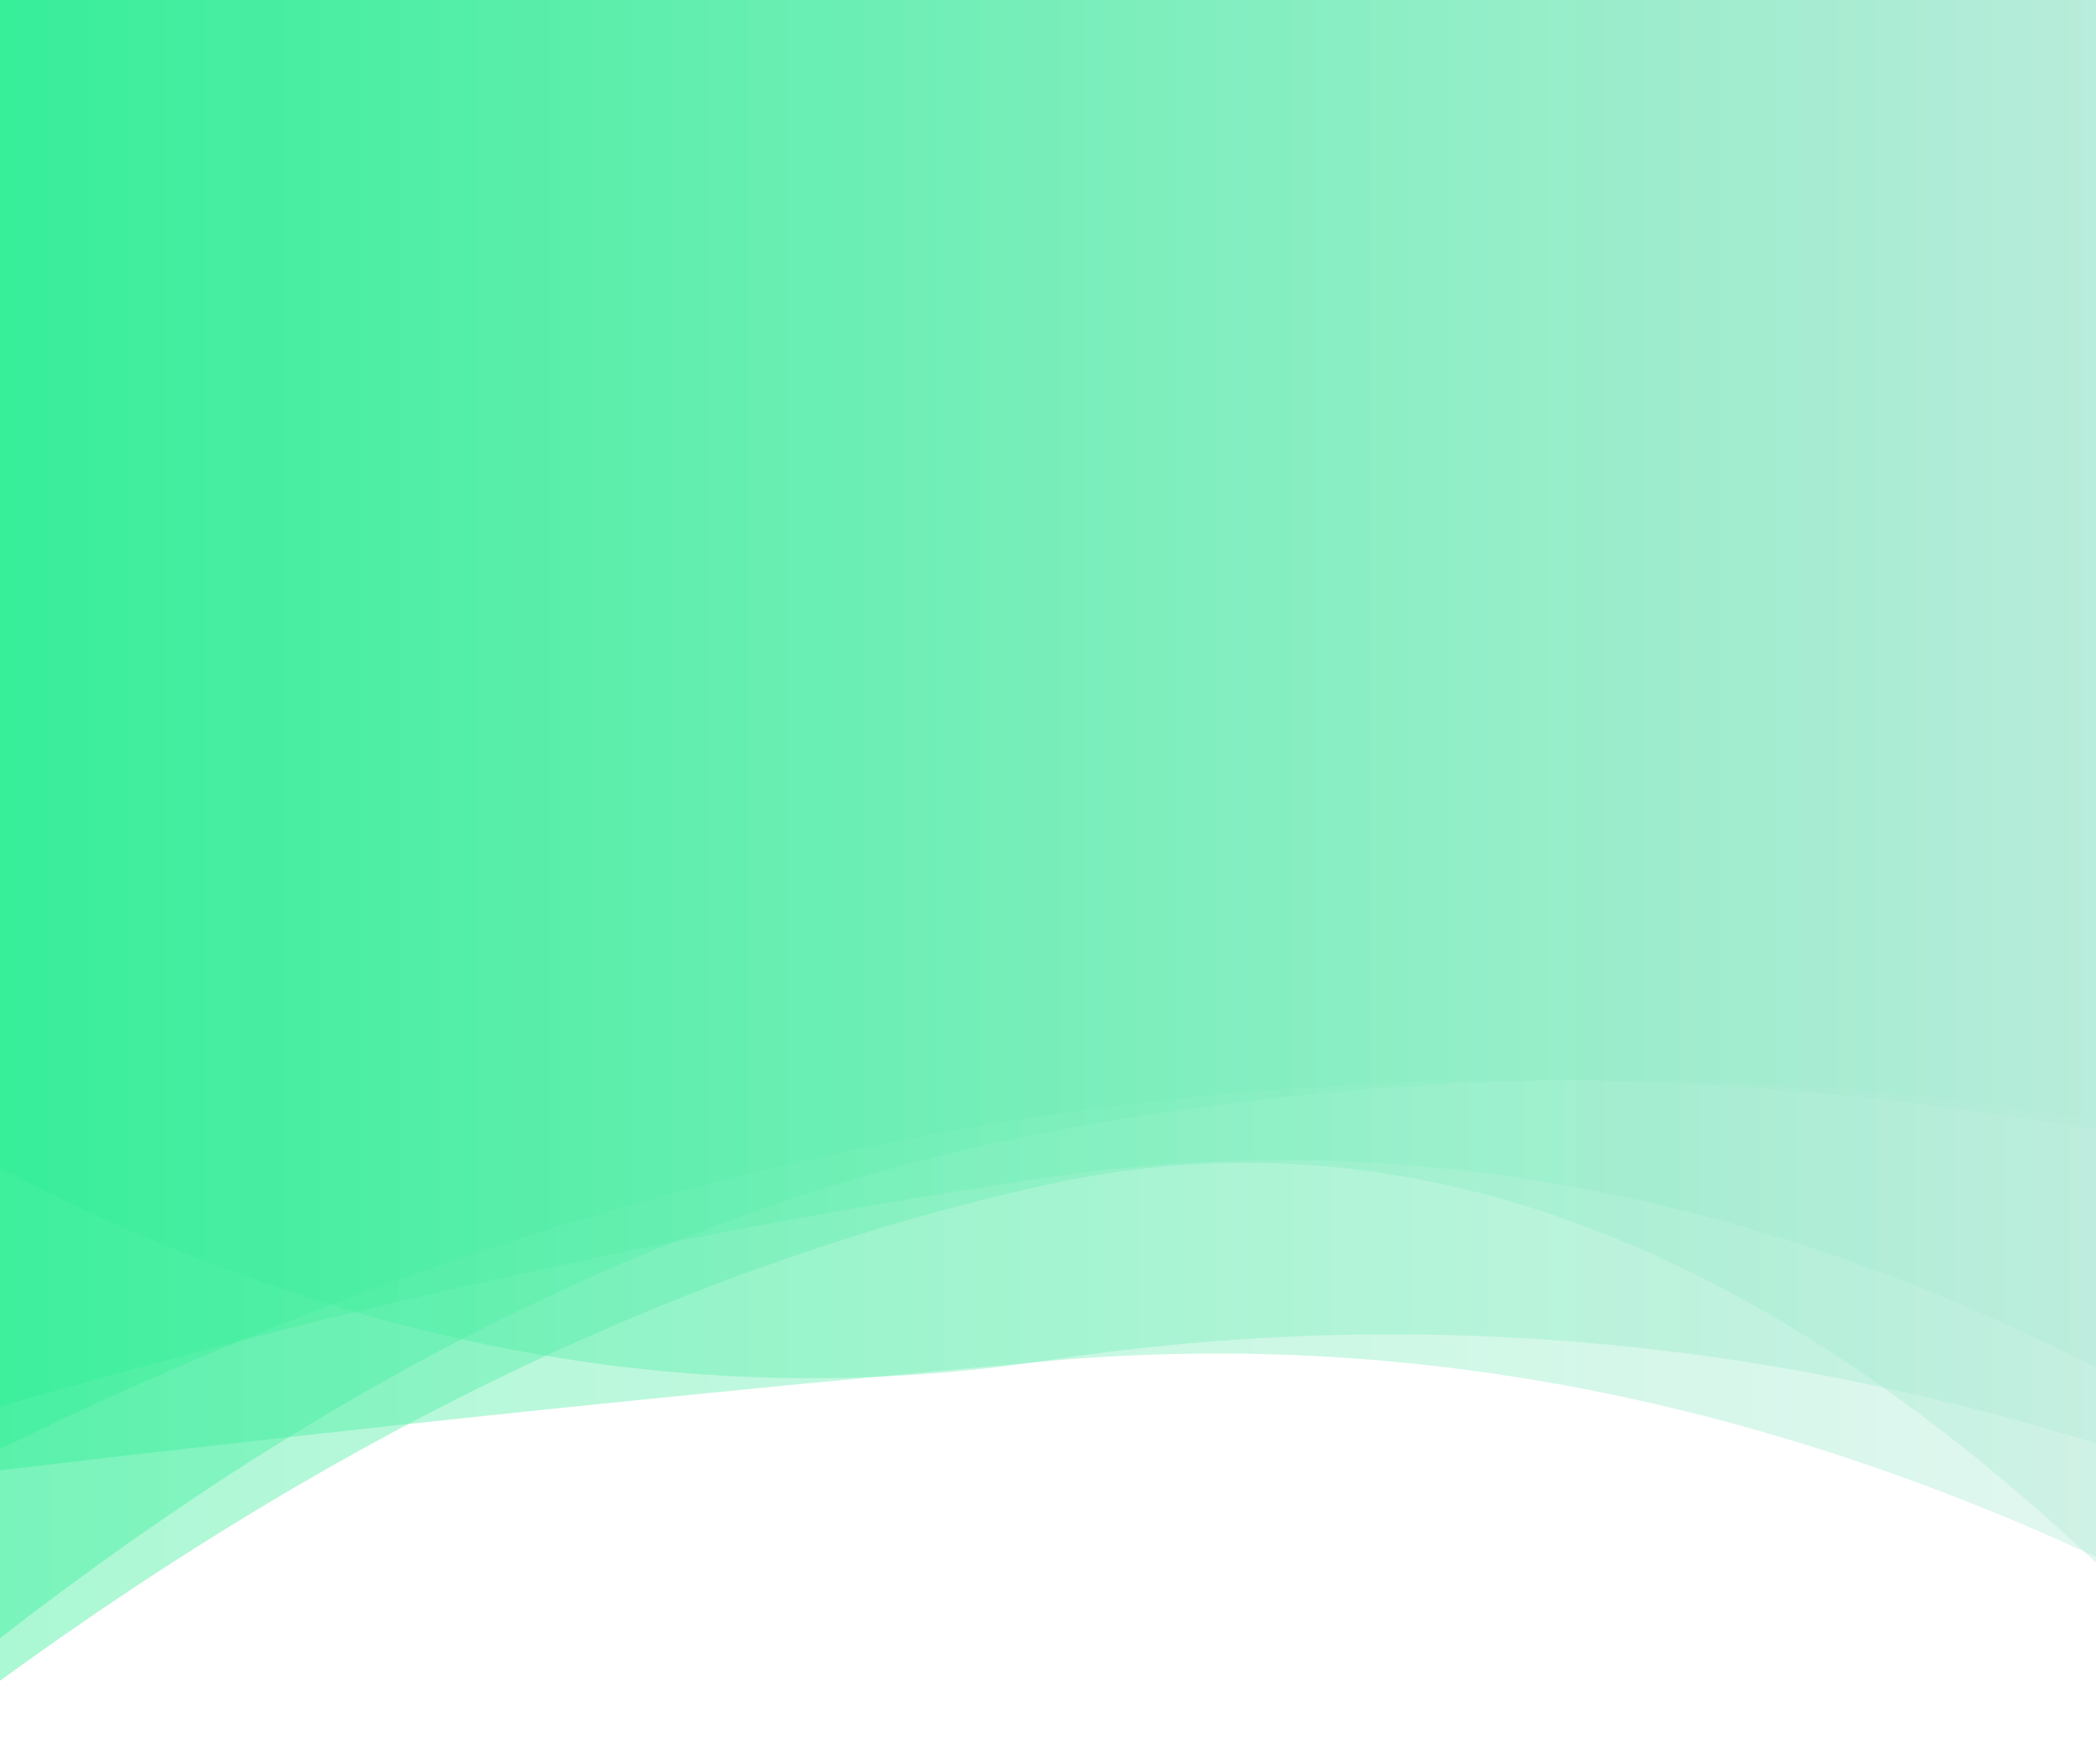 <?xml version="1.0" encoding="utf-8"?><svg xmlns="http://www.w3.org/2000/svg" xmlns:xlink="http://www.w3.org/1999/xlink" width="789" height="664" preserveAspectRatio="xMidYMid" viewBox="0 0 789 664" style="z-index:1;margin-right:-2px;display:block;background-repeat-y:initial;background-repeat-x:initial;background-color:rgb(255, 255, 255);animation-play-state:paused" ><g transform="translate(394.5,332) scale(1,1) translate(-394.5,-332)" style="transform:matrix(1, 0, 0, 1, 0, 0);animation-play-state:paused" ><linearGradient id="lg-0.21911177113543379" x1="0" x2="1" y1="0" y2="0" style="animation-play-state:paused" ><stop stop-color="#2ded94" offset="0" style="animation-play-state:paused" ></stop>

  
<stop stop-color="#b5ecd9" offset="1" style="animation-play-state:paused" ></stop></linearGradient>
<path d="M 0 0 L 0 616.676 Q 197.25 463.359 394.5 426.172 T 789 421.923 L 789 0 Z" fill="url(#lg-0.21911177113543379)" opacity="0.4" style="opacity:0.4;animation-play-state:paused" ></path>
<path d="M 0 0 L 0 553.473 Q 197.25 529.927 394.5 512.345 T 789 586.078 L 789 0 Z" fill="url(#lg-0.21911177113543379)" opacity="0.4" style="opacity:0.4;animation-play-state:paused" ></path>
<path d="M 0 0 L 0 632.672 Q 197.25 489.129 394.5 445.874 T 789 588.256 L 789 0 Z" fill="url(#lg-0.21911177113543379)" opacity="0.4" style="opacity:0.4;animation-play-state:paused" ></path>
<path d="M 0 0 L 0 529.496 Q 197.25 472.128 394.5 443.201 T 789 514.84 L 789 0 Z" fill="url(#lg-0.21911177113543379)" opacity="0.4" style="opacity:0.4;animation-play-state:paused" ></path>
<path d="M 0 0 L 0 545.461 Q 197.25 448.74 394.5 419.821 T 789 425.391 L 789 0 Z" fill="url(#lg-0.21911177113543379)" opacity="0.4" style="opacity:0.4;animation-play-state:paused" ></path>
<path d="M 0 0 L 0 439.946 Q 197.25 541.812 394.5 512.039 T 789 543.332 L 789 0 Z" fill="url(#lg-0.21911177113543379)" opacity="0.4" style="opacity:0.4;animation-play-state:paused" ></path></g></svg>